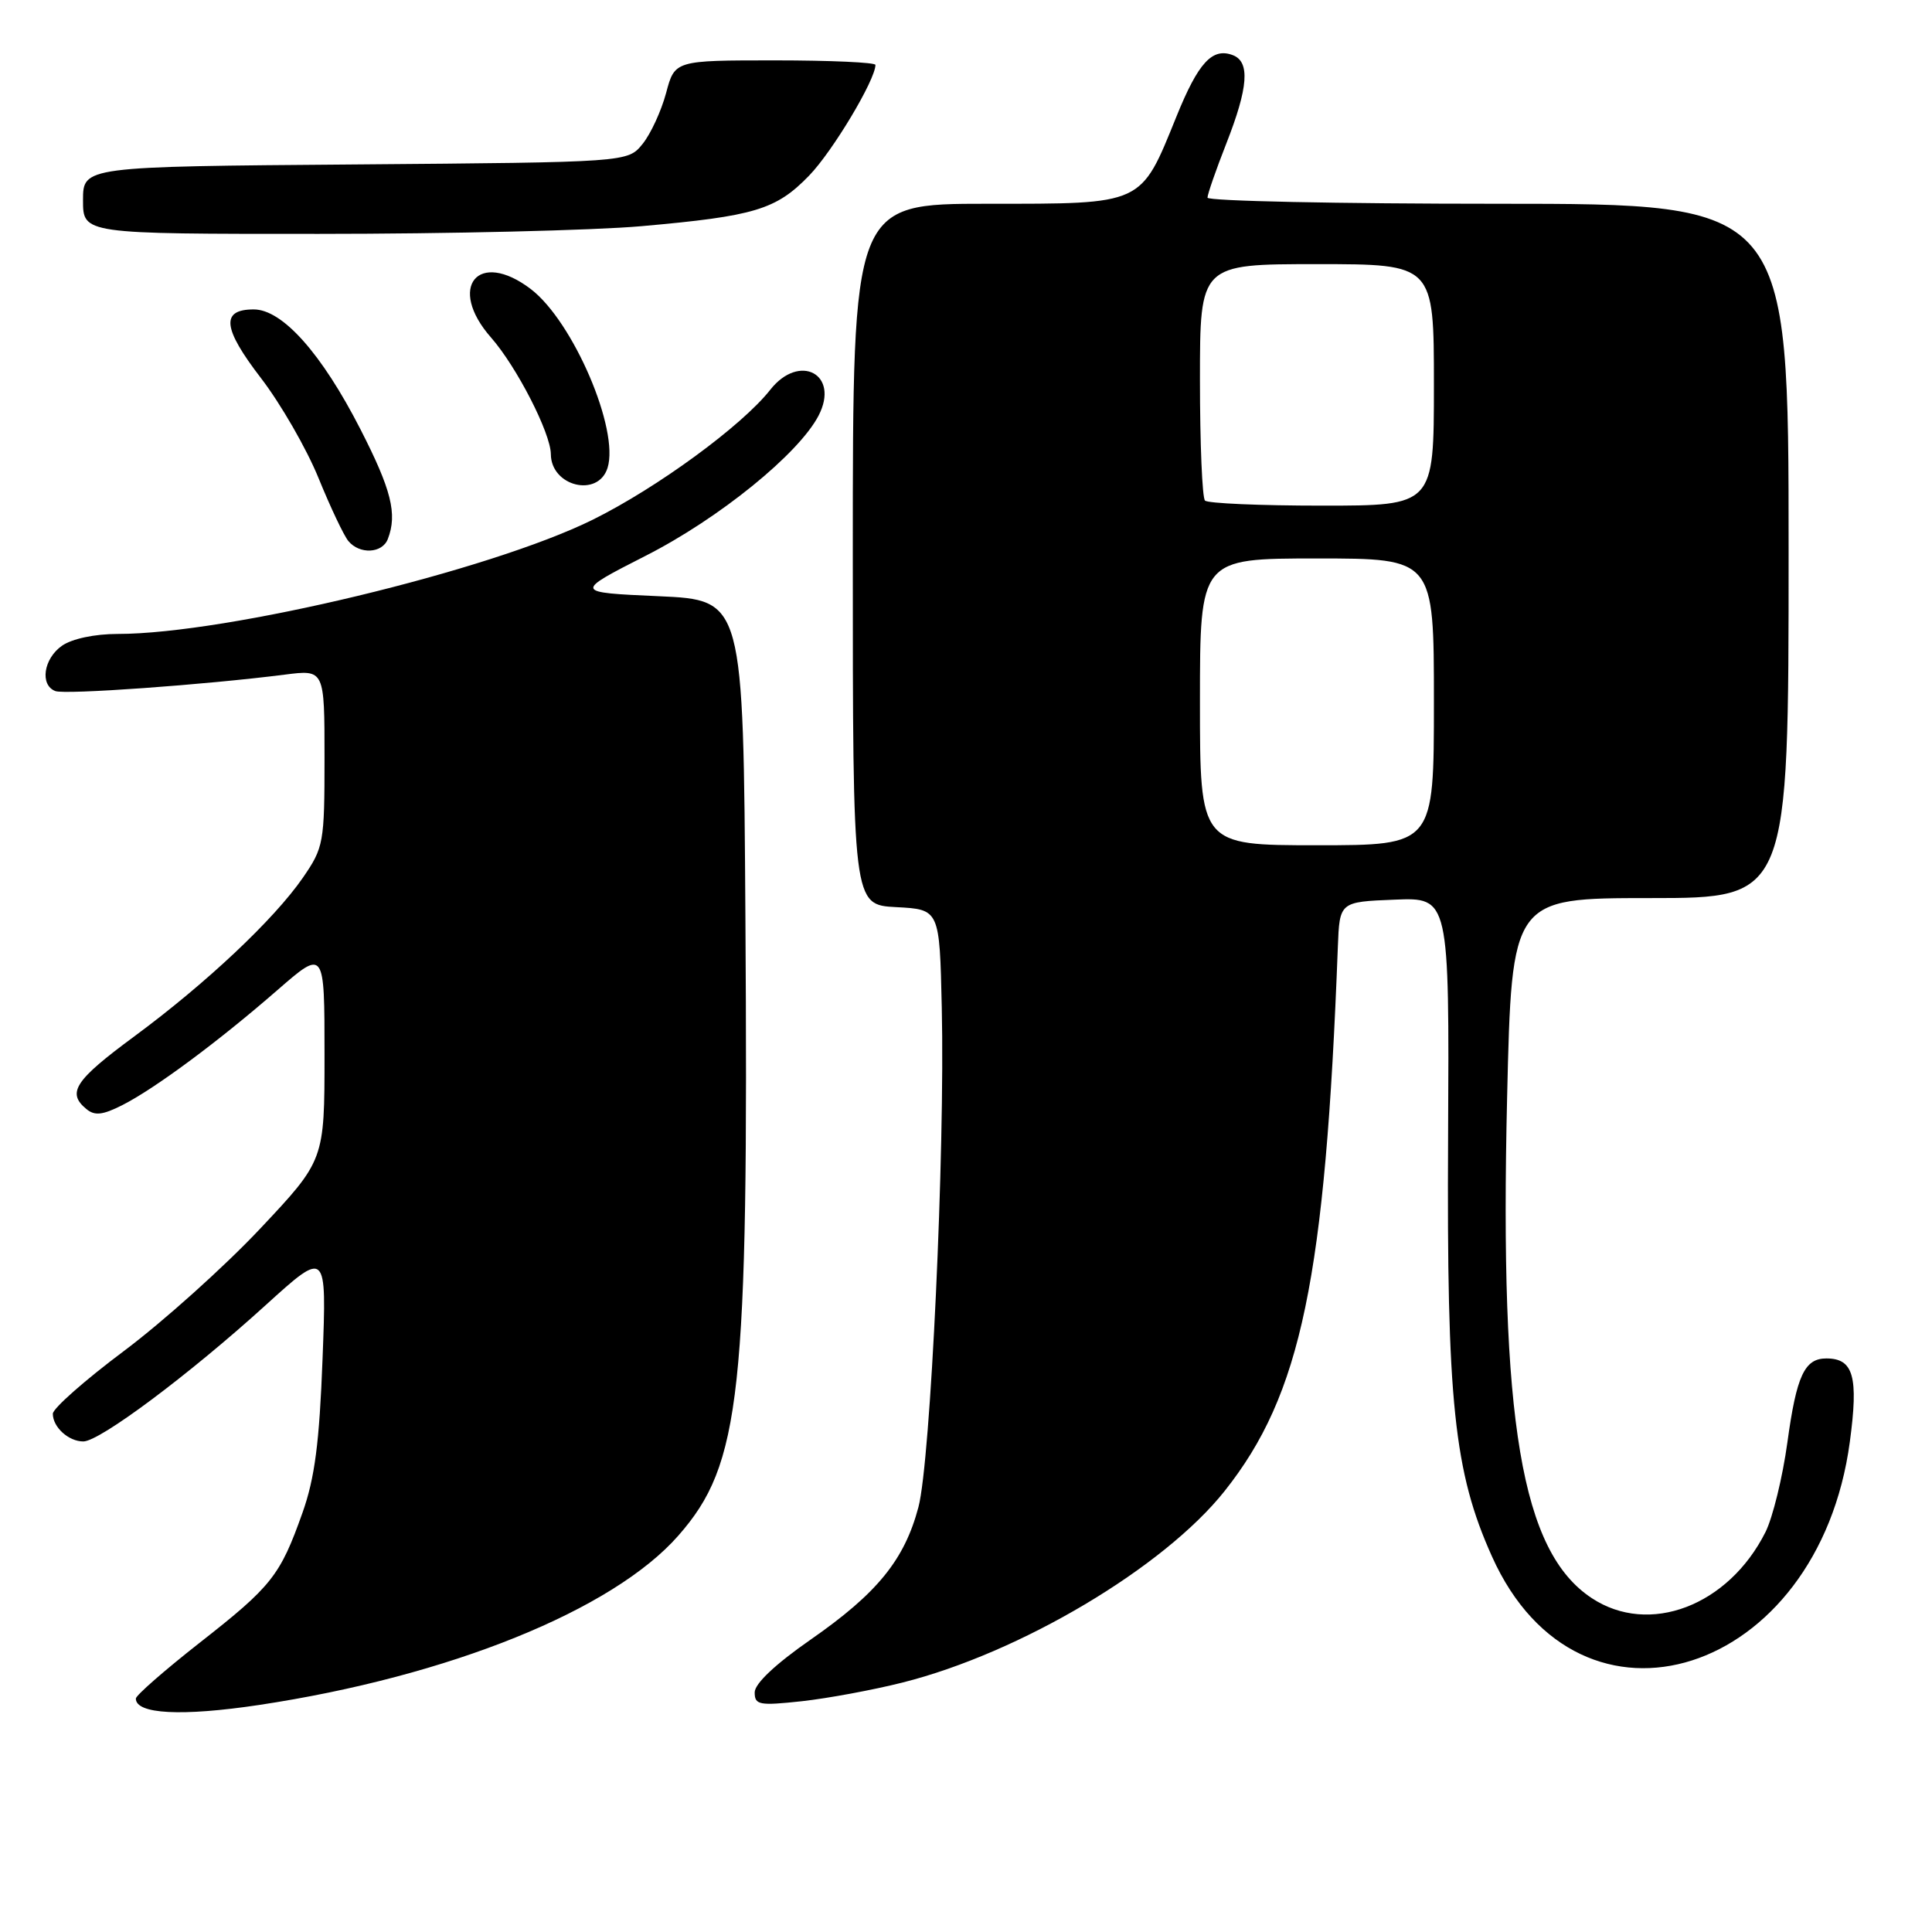 <?xml version="1.0" encoding="UTF-8" standalone="no"?>
<!DOCTYPE svg PUBLIC "-//W3C//DTD SVG 1.1//EN" "http://www.w3.org/Graphics/SVG/1.1/DTD/svg11.dtd" >
<svg xmlns="http://www.w3.org/2000/svg" xmlns:xlink="http://www.w3.org/1999/xlink" version="1.1" viewBox="0 0 256 256">
 <g >
 <path fill="currentColor"
d=" M 34.31 225.92 C 59.49 222.13 81.23 213.35 89.89 203.47 C 98.20 194.00 99.19 184.87 98.77 121.50 C 98.50 79.50 98.50 79.50 87.26 79.00 C 76.03 78.50 76.03 78.50 85.58 73.63 C 95.31 68.68 105.85 60.12 108.47 55.06 C 111.30 49.59 105.93 46.73 102.06 51.65 C 98.32 56.41 87.09 64.63 78.55 68.86 C 64.93 75.61 30.04 84.00 15.60 84.00 C 12.55 84.00 9.54 84.64 8.22 85.56 C 5.77 87.27 5.25 90.77 7.33 91.57 C 8.61 92.07 27.17 90.74 37.75 89.39 C 43.00 88.72 43.00 88.72 43.00 100.43 C 43.00 111.70 42.89 112.30 40.12 116.32 C 36.30 121.84 27.32 130.30 17.75 137.36 C 9.92 143.14 8.83 144.79 11.43 146.94 C 12.54 147.87 13.58 147.76 16.18 146.45 C 20.49 144.27 28.90 138.04 36.75 131.20 C 43.00 125.76 43.00 125.76 43.00 139.75 C 43.00 153.74 43.00 153.74 34.44 162.84 C 29.73 167.84 21.63 175.11 16.44 179.00 C 11.25 182.88 7.00 186.63 7.00 187.33 C 7.00 189.11 9.09 191.00 11.04 191.00 C 13.21 191.00 25.07 182.14 35.19 172.95 C 43.29 165.60 43.29 165.60 42.74 180.05 C 42.32 191.16 41.71 195.87 40.08 200.45 C 37.12 208.79 36.01 210.19 26.46 217.67 C 21.81 221.32 18.00 224.65 18.00 225.07 C 18.00 227.14 24.10 227.45 34.31 225.92 Z  M 119.57 222.95 C 135.17 219.03 154.21 207.71 162.26 197.58 C 172.42 184.80 175.61 169.45 177.27 125.50 C 177.50 119.50 177.50 119.50 184.77 119.21 C 192.04 118.91 192.04 118.91 191.88 150.71 C 191.69 185.78 192.66 195.03 197.69 206.23 C 209.33 232.19 240.94 222.08 245.11 191.07 C 246.28 182.40 245.60 180.00 242.00 180.00 C 239.11 180.00 238.05 182.28 236.84 191.11 C 236.21 195.72 234.90 201.07 233.94 203.00 C 229.02 212.80 218.51 216.79 210.90 211.75 C 201.59 205.59 198.69 188.37 199.70 145.42 C 200.32 119.00 200.32 119.00 218.66 119.00 C 237.00 119.00 237.00 119.00 237.00 73.00 C 237.00 27.00 237.00 27.00 198.50 27.00 C 177.32 27.00 160.00 26.64 160.00 26.19 C 160.00 25.74 161.12 22.51 162.50 19.00 C 165.41 11.59 165.66 8.19 163.36 7.31 C 160.64 6.27 158.78 8.29 155.89 15.43 C 151.10 27.24 151.63 27.00 130.83 27.00 C 113.00 27.00 113.00 27.00 113.00 73.45 C 113.00 119.90 113.00 119.90 118.75 120.20 C 124.50 120.50 124.50 120.50 124.79 133.50 C 125.23 152.57 123.31 193.61 121.70 199.69 C 119.85 206.69 116.24 211.12 107.41 217.26 C 102.74 220.51 100.00 223.09 100.00 224.25 C 100.00 225.92 100.60 226.03 106.25 225.42 C 109.69 225.04 115.68 223.93 119.57 222.95 Z  M 51.39 71.42 C 52.67 68.10 51.86 64.89 47.75 56.86 C 42.61 46.82 37.42 41.00 33.62 41.00 C 29.23 41.00 29.49 43.48 34.58 50.10 C 37.19 53.50 40.62 59.45 42.20 63.33 C 43.78 67.21 45.56 70.97 46.16 71.69 C 47.65 73.49 50.66 73.34 51.39 71.42 Z  M 80.50 62.01 C 82.10 56.95 75.94 42.58 70.33 38.30 C 63.36 32.99 59.20 38.05 65.06 44.72 C 68.47 48.60 72.97 57.39 72.99 60.18 C 73.02 64.45 79.24 65.97 80.50 62.01 Z  M 84.99 29.97 C 100.01 28.64 102.83 27.79 107.21 23.27 C 110.31 20.08 116.00 10.58 116.00 8.60 C 116.00 8.27 110.02 8.00 102.71 8.00 C 89.41 8.00 89.41 8.00 88.26 12.33 C 87.62 14.71 86.22 17.75 85.14 19.08 C 83.18 21.50 83.18 21.50 47.09 21.79 C 11.00 22.07 11.00 22.07 11.00 26.54 C 11.00 31.00 11.00 31.00 42.25 30.99 C 59.44 30.99 78.67 30.53 84.99 29.97 Z  M 159.00 93.00 C 159.00 74.00 159.00 74.00 174.50 74.00 C 190.00 74.00 190.00 74.00 190.00 93.00 C 190.00 112.00 190.00 112.00 174.50 112.00 C 159.00 112.00 159.00 112.00 159.00 93.00 Z  M 159.67 66.33 C 159.30 65.97 159.00 58.77 159.00 50.33 C 159.00 35.00 159.00 35.00 174.50 35.00 C 190.00 35.00 190.00 35.00 190.00 51.00 C 190.00 67.00 190.00 67.00 175.17 67.00 C 167.01 67.00 160.03 66.70 159.67 66.33 Z "/>
</g>
</svg>
